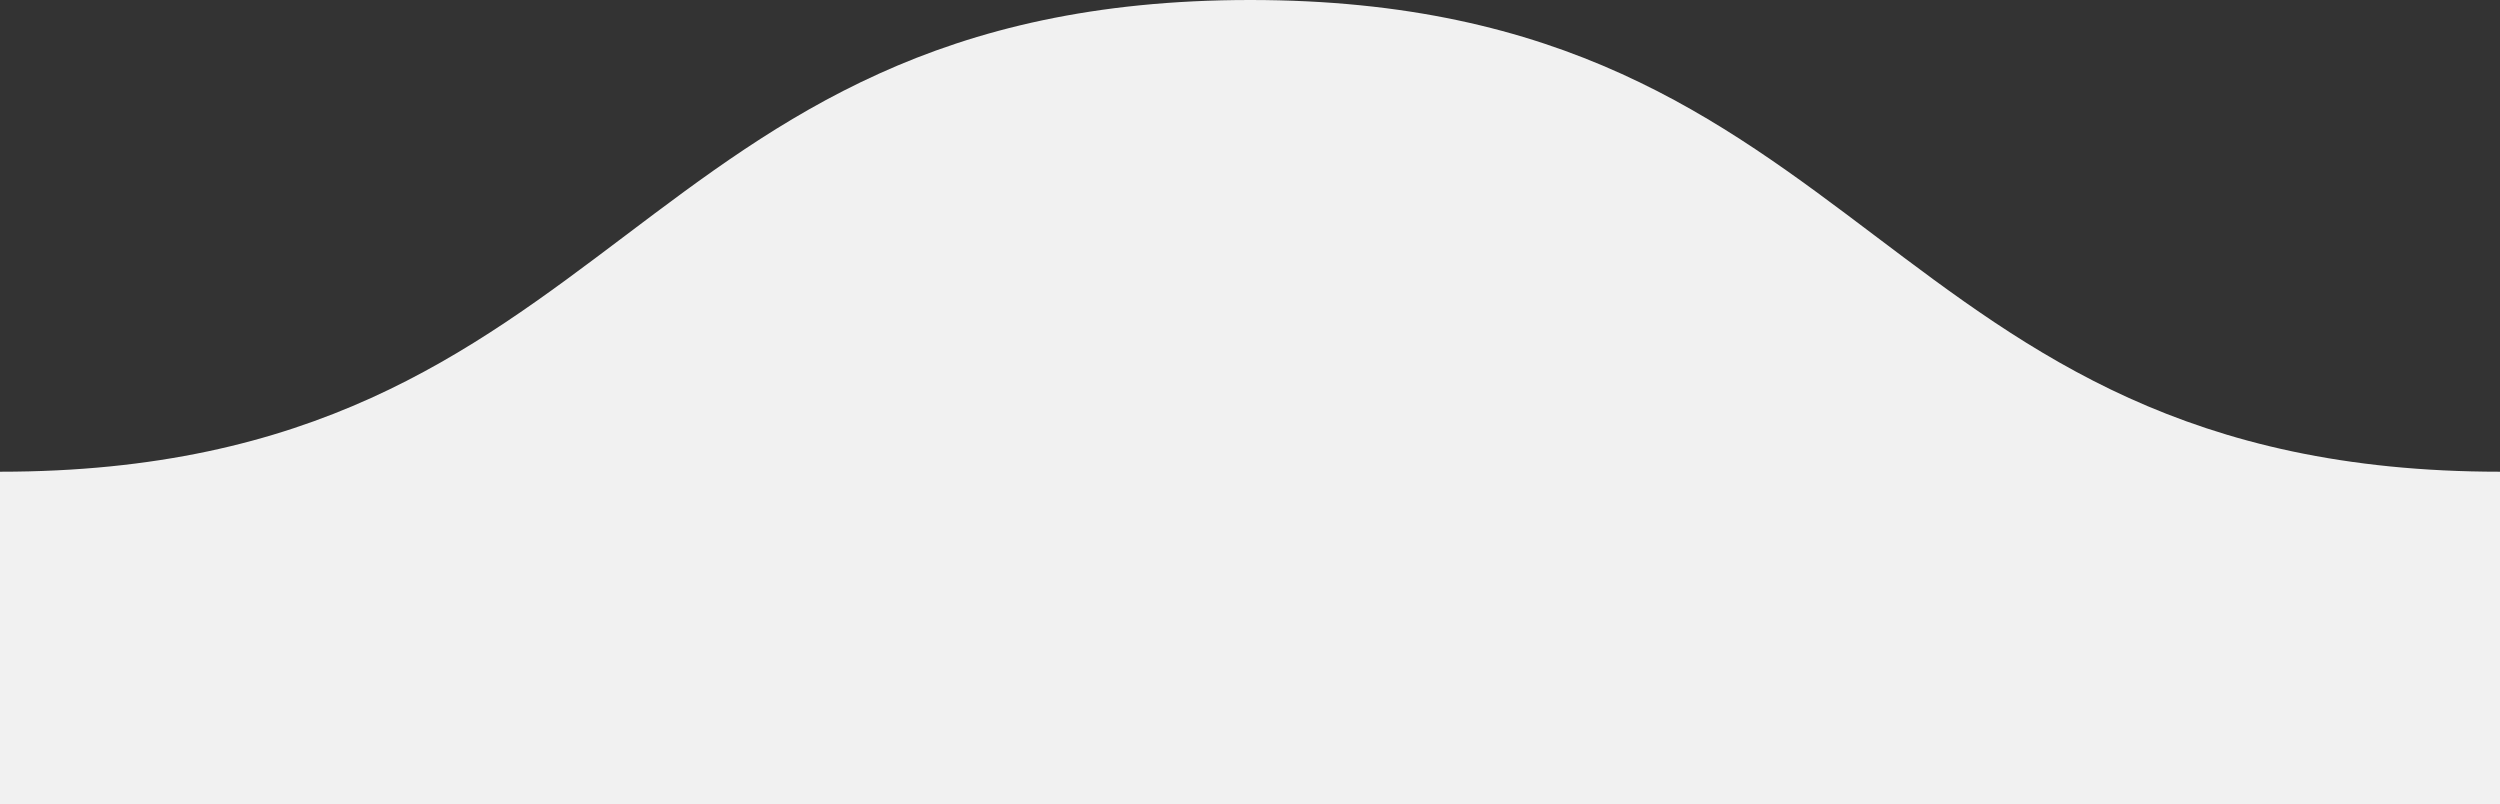 <?xml version="1.0" encoding="utf-8"?>
<!-- Generator: Adobe Illustrator 22.1.0, SVG Export Plug-In . SVG Version: 6.00 Build 0)  -->
<svg version="1.1" id="Layer_1" xmlns="http://www.w3.org/2000/svg" xmlns:xlink="http://www.w3.org/1999/xlink" x="0px" y="0px"
	 viewBox="0 0 574.5 184.8" style="enable-background:new 0 0 574.5 184.8;" xml:space="preserve">
<rect x="0" y="0" width="574.5" height="184.8" fill="#333333" stroke="none"/>
<style type="text/css">
	.st0{fill:#F1F1F1;}
</style>
<g>
	<path class="st0" d="M574.5,108.4C430.9,108.4,430.9,0,287.3,0C143.6,0,143.6,108.4,0,108.4v76.4h574.5V108.4z"/>
</g>
</svg>
